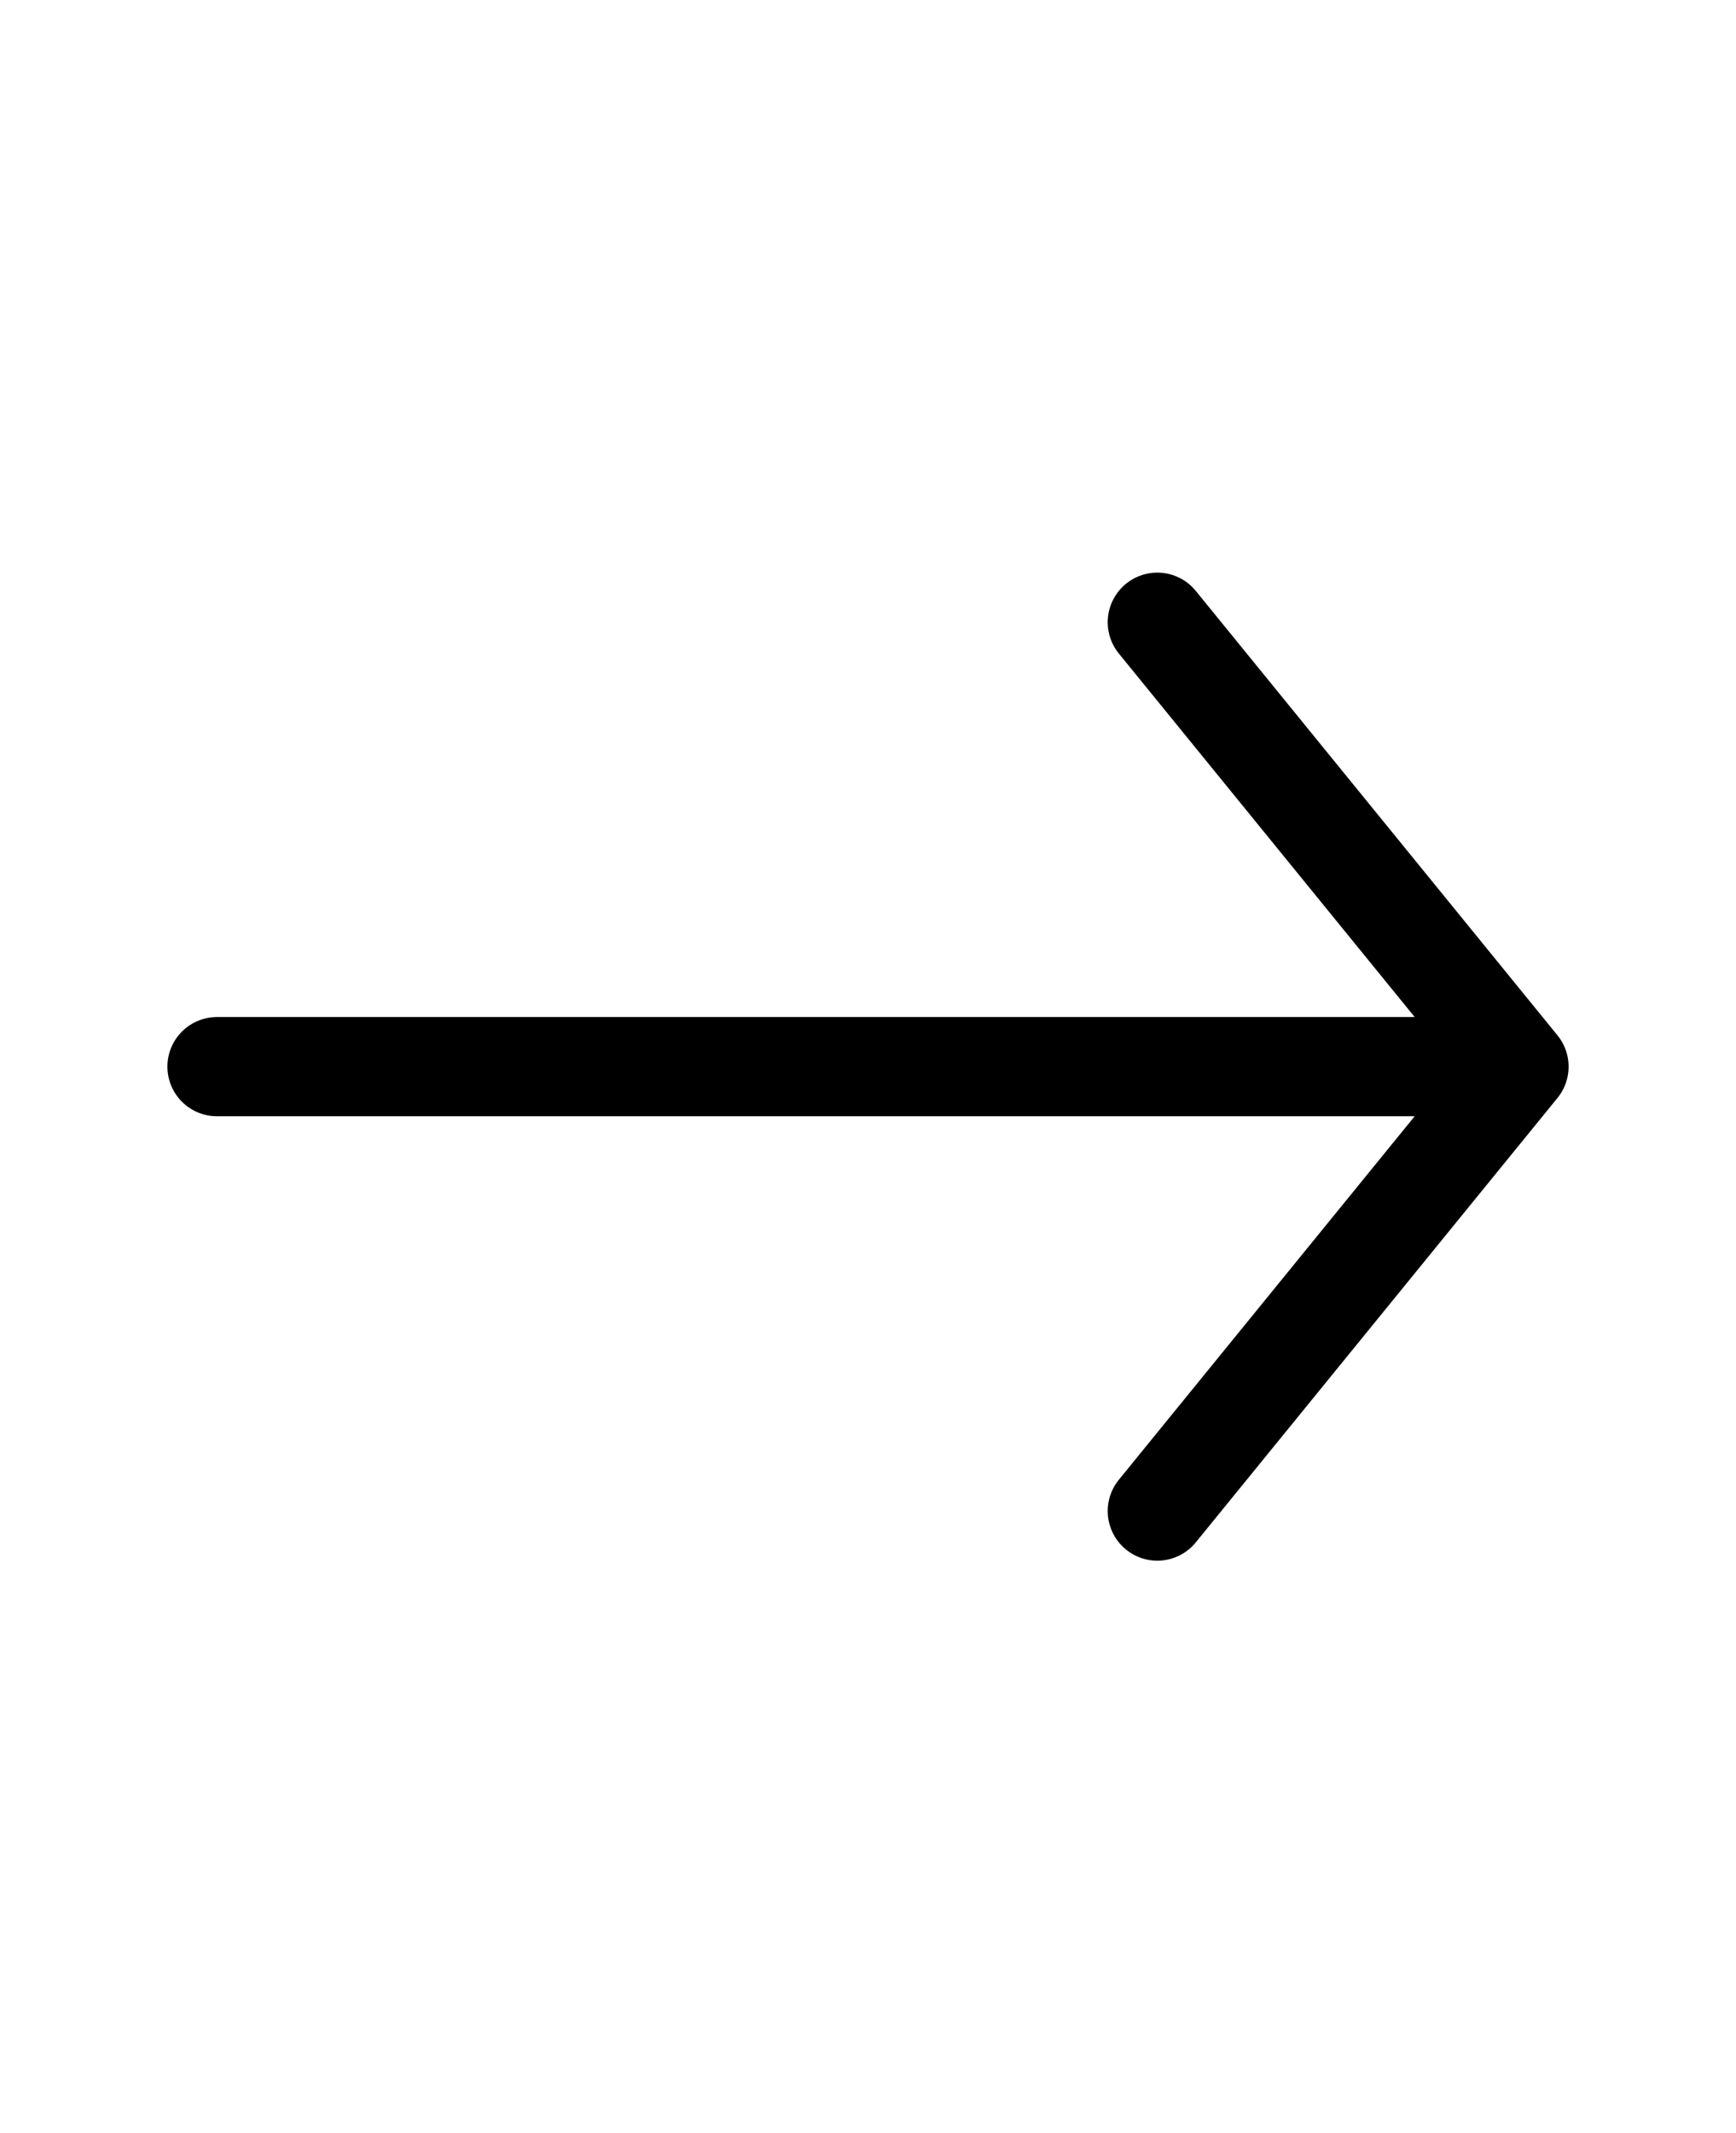 <svg width="35" height="43" viewBox="0 0 35 43" fill="none" xmlns="http://www.w3.org/2000/svg">
<path d="M30.625 21.5L23.333 12.542M30.625 21.5L23.333 30.458M30.625 21.5H4.375" stroke="black" stroke-width="2" stroke-linecap="round" stroke-linejoin="round"/>
</svg>
